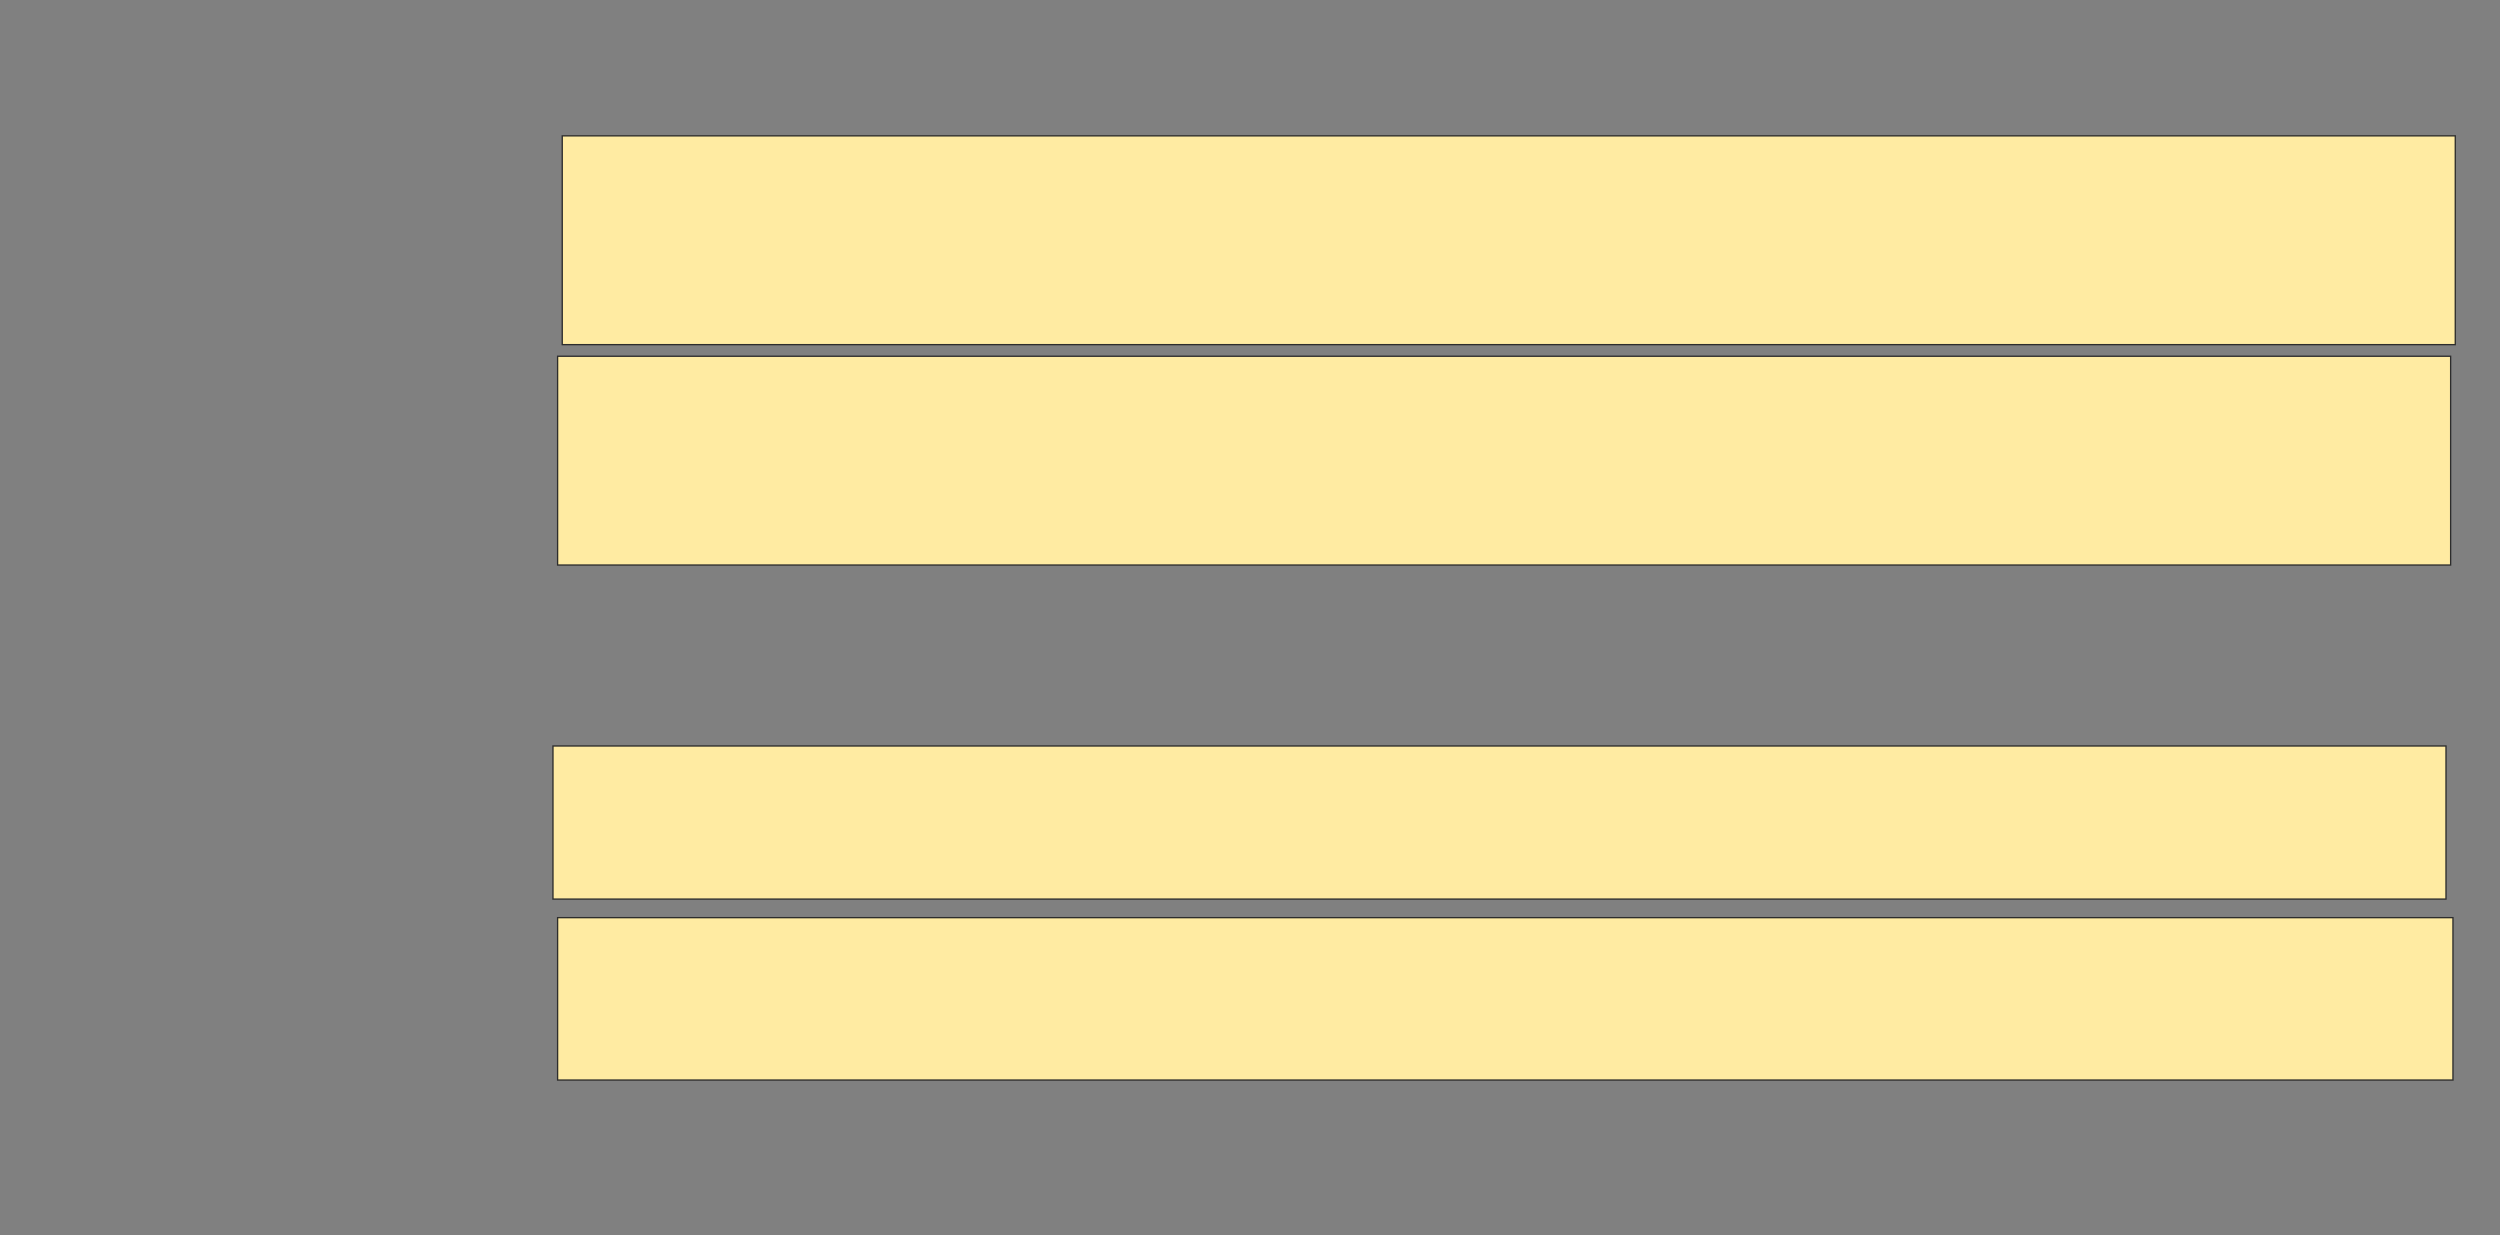 <svg xmlns="http://www.w3.org/2000/svg" width="1858" height="918">
 <rect width="100%" height="100%" fill="#808080" stroke="none"/>
 <!-- Created with Image Occlusion Enhanced -->
 <g>
  <title>Labels</title>
 </g>
 <g>
  <title>Masks</title>
  <rect stroke="#2D2D2D" id="ecb408c00e3c438fad87f30dbcf247af-ao-1" height="155.172" width="1406.897" y="100.966" x="417.862" fill="#FFEBA2"/>
  <rect id="ecb408c00e3c438fad87f30dbcf247af-ao-2" stroke="#2D2D2D" height="155.172" width="1406.897" y="264.759" x="414.414" fill="#FFEBA2"/>
  
  <rect stroke="#2D2D2D" id="ecb408c00e3c438fad87f30dbcf247af-ao-4" height="120.69" width="1408.621" y="682" x="414.414" fill="#FFEBA2"/>
  <rect stroke="#2D2D2D" id="ecb408c00e3c438fad87f30dbcf247af-ao-5" height="113.793" width="1406.897" y="554.414" x="410.966" fill="#FFEBA2"/>
 </g>
</svg>